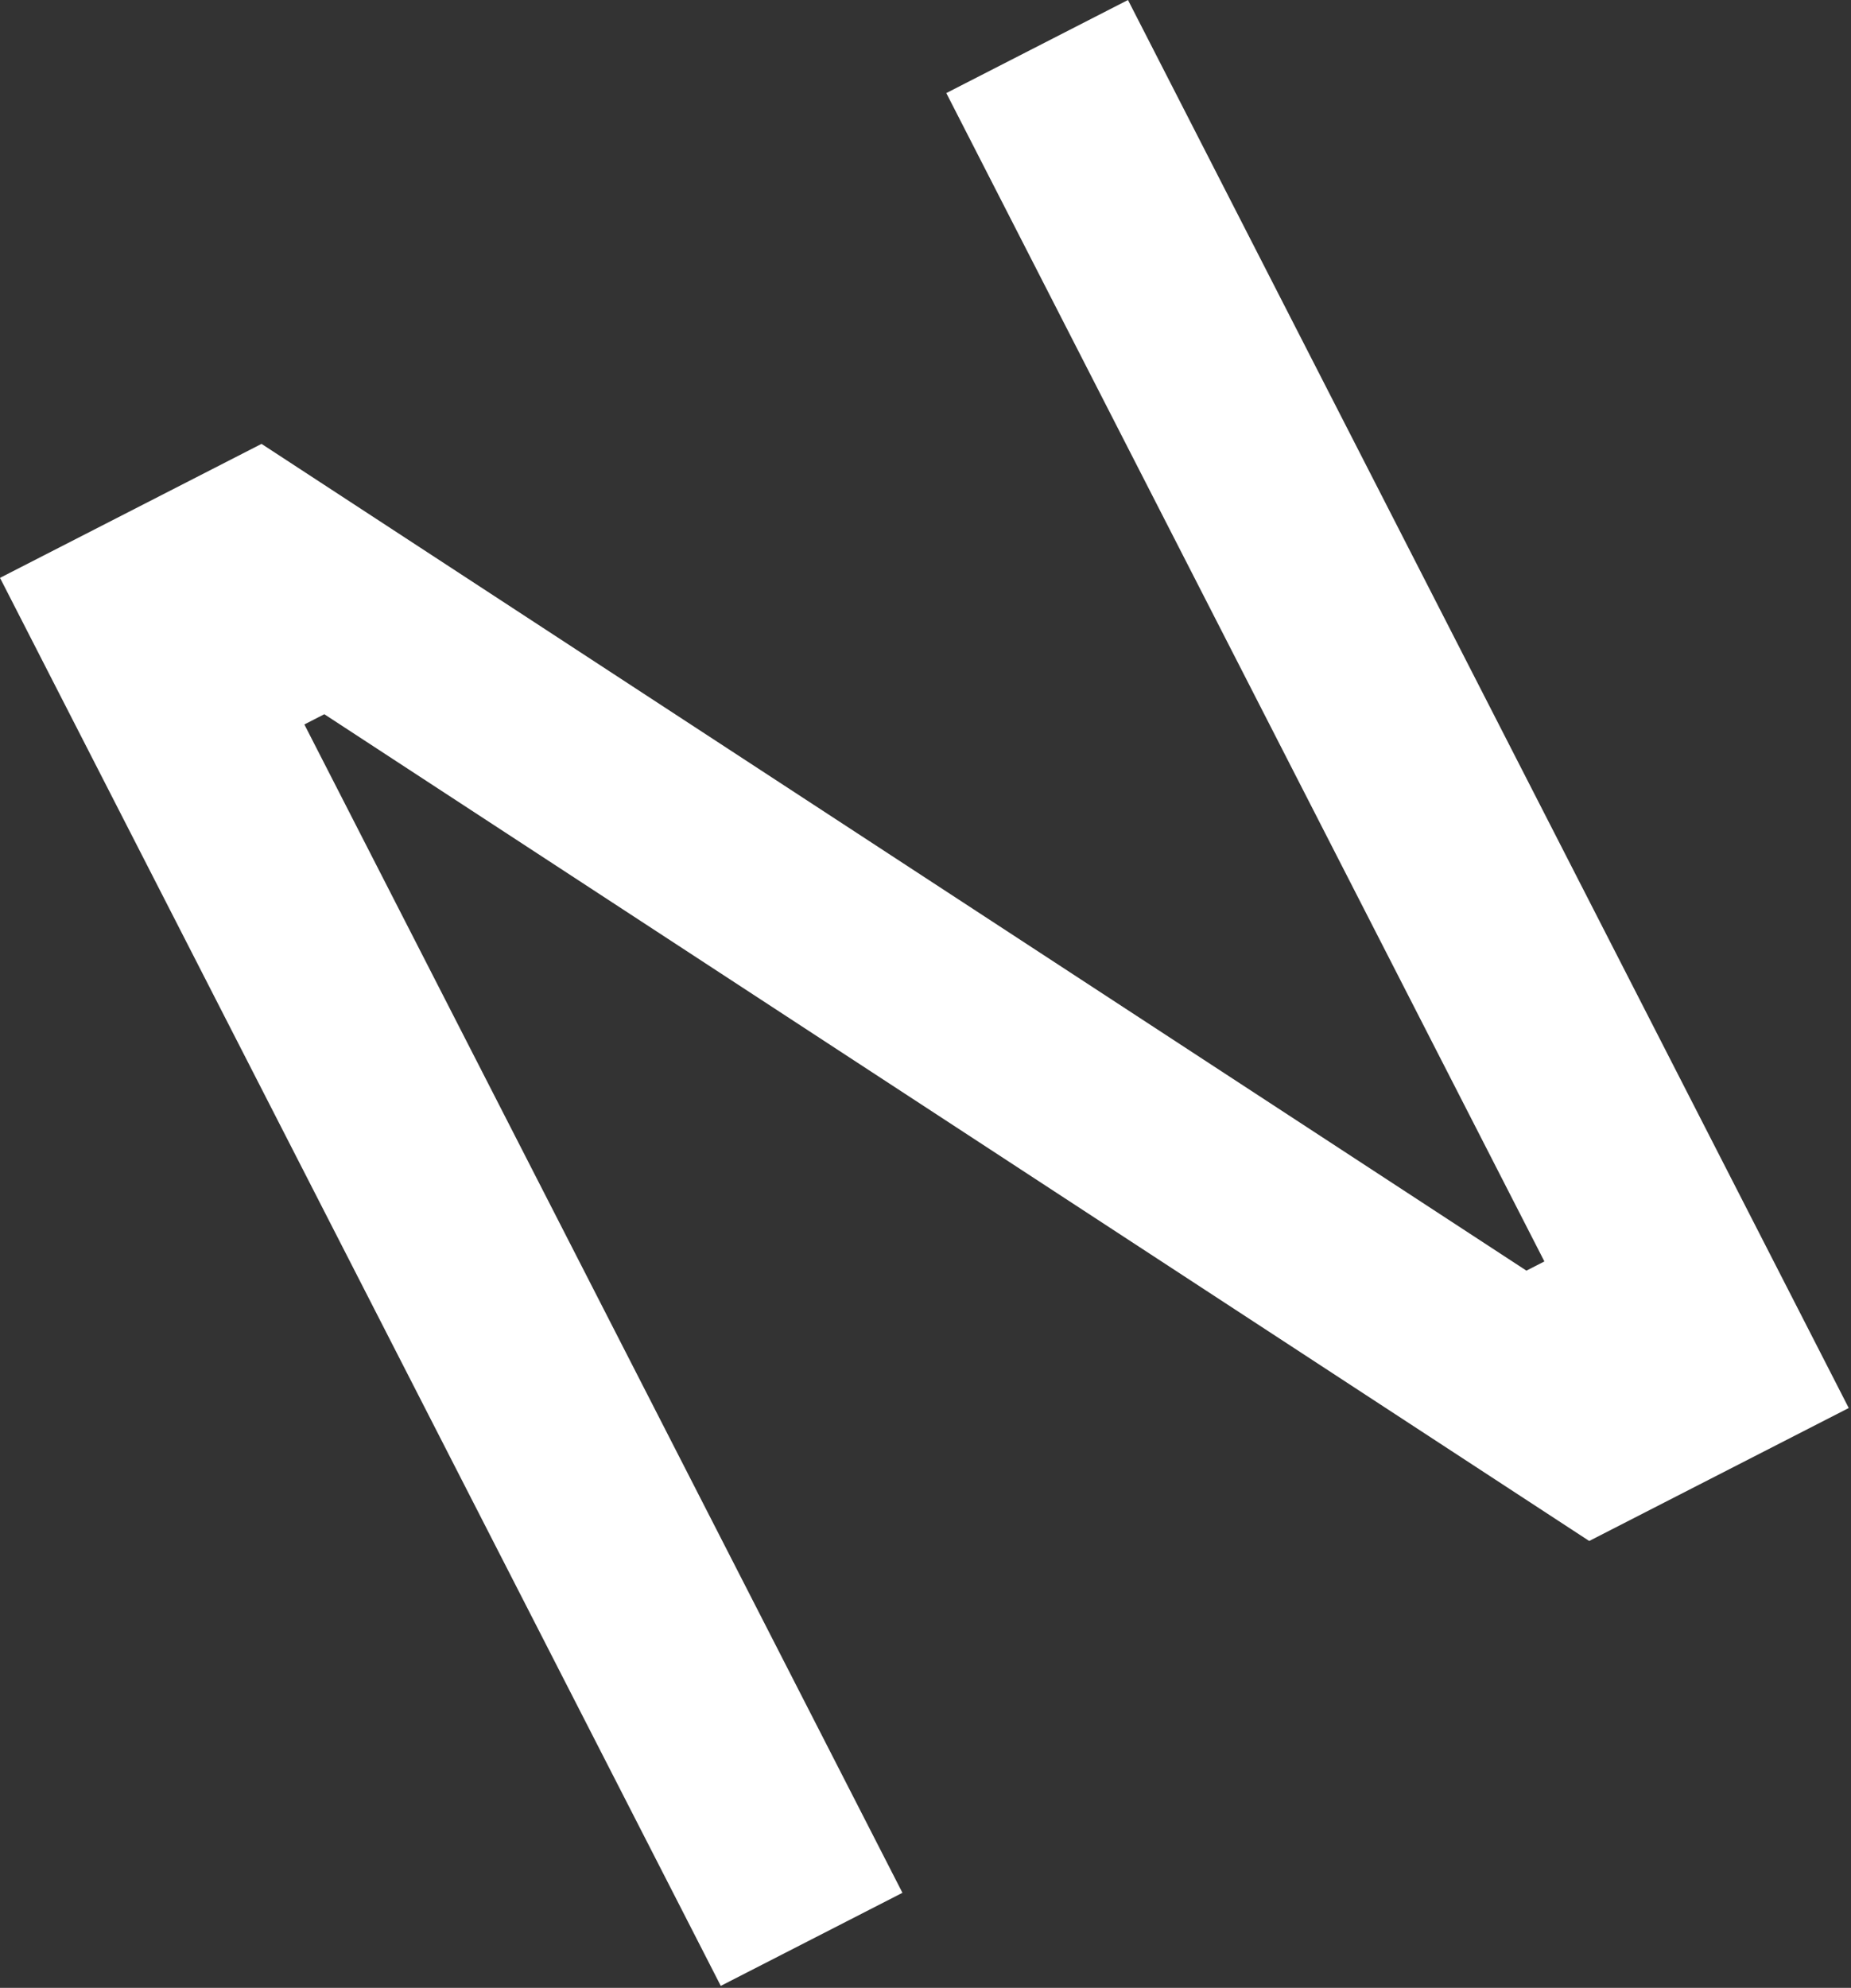 <svg width="340" height="365" viewBox="0 0 340 365" fill="none" xmlns="http://www.w3.org/2000/svg">
<rect x="0" y="0" width="340" height="365" fill="#333333" stroke="none"/>
<path d="M132.394 364.635L165.765 347.546L55.906 133.019L59.573 131.141L291.914 282.945L339.586 258.532L207.192 -1.01031e-05L173.822 17.089L283.68 231.616L280.38 233.306L48.039 81.502L0 106.103L132.394 364.635Z" fill="white"/>
</svg>
